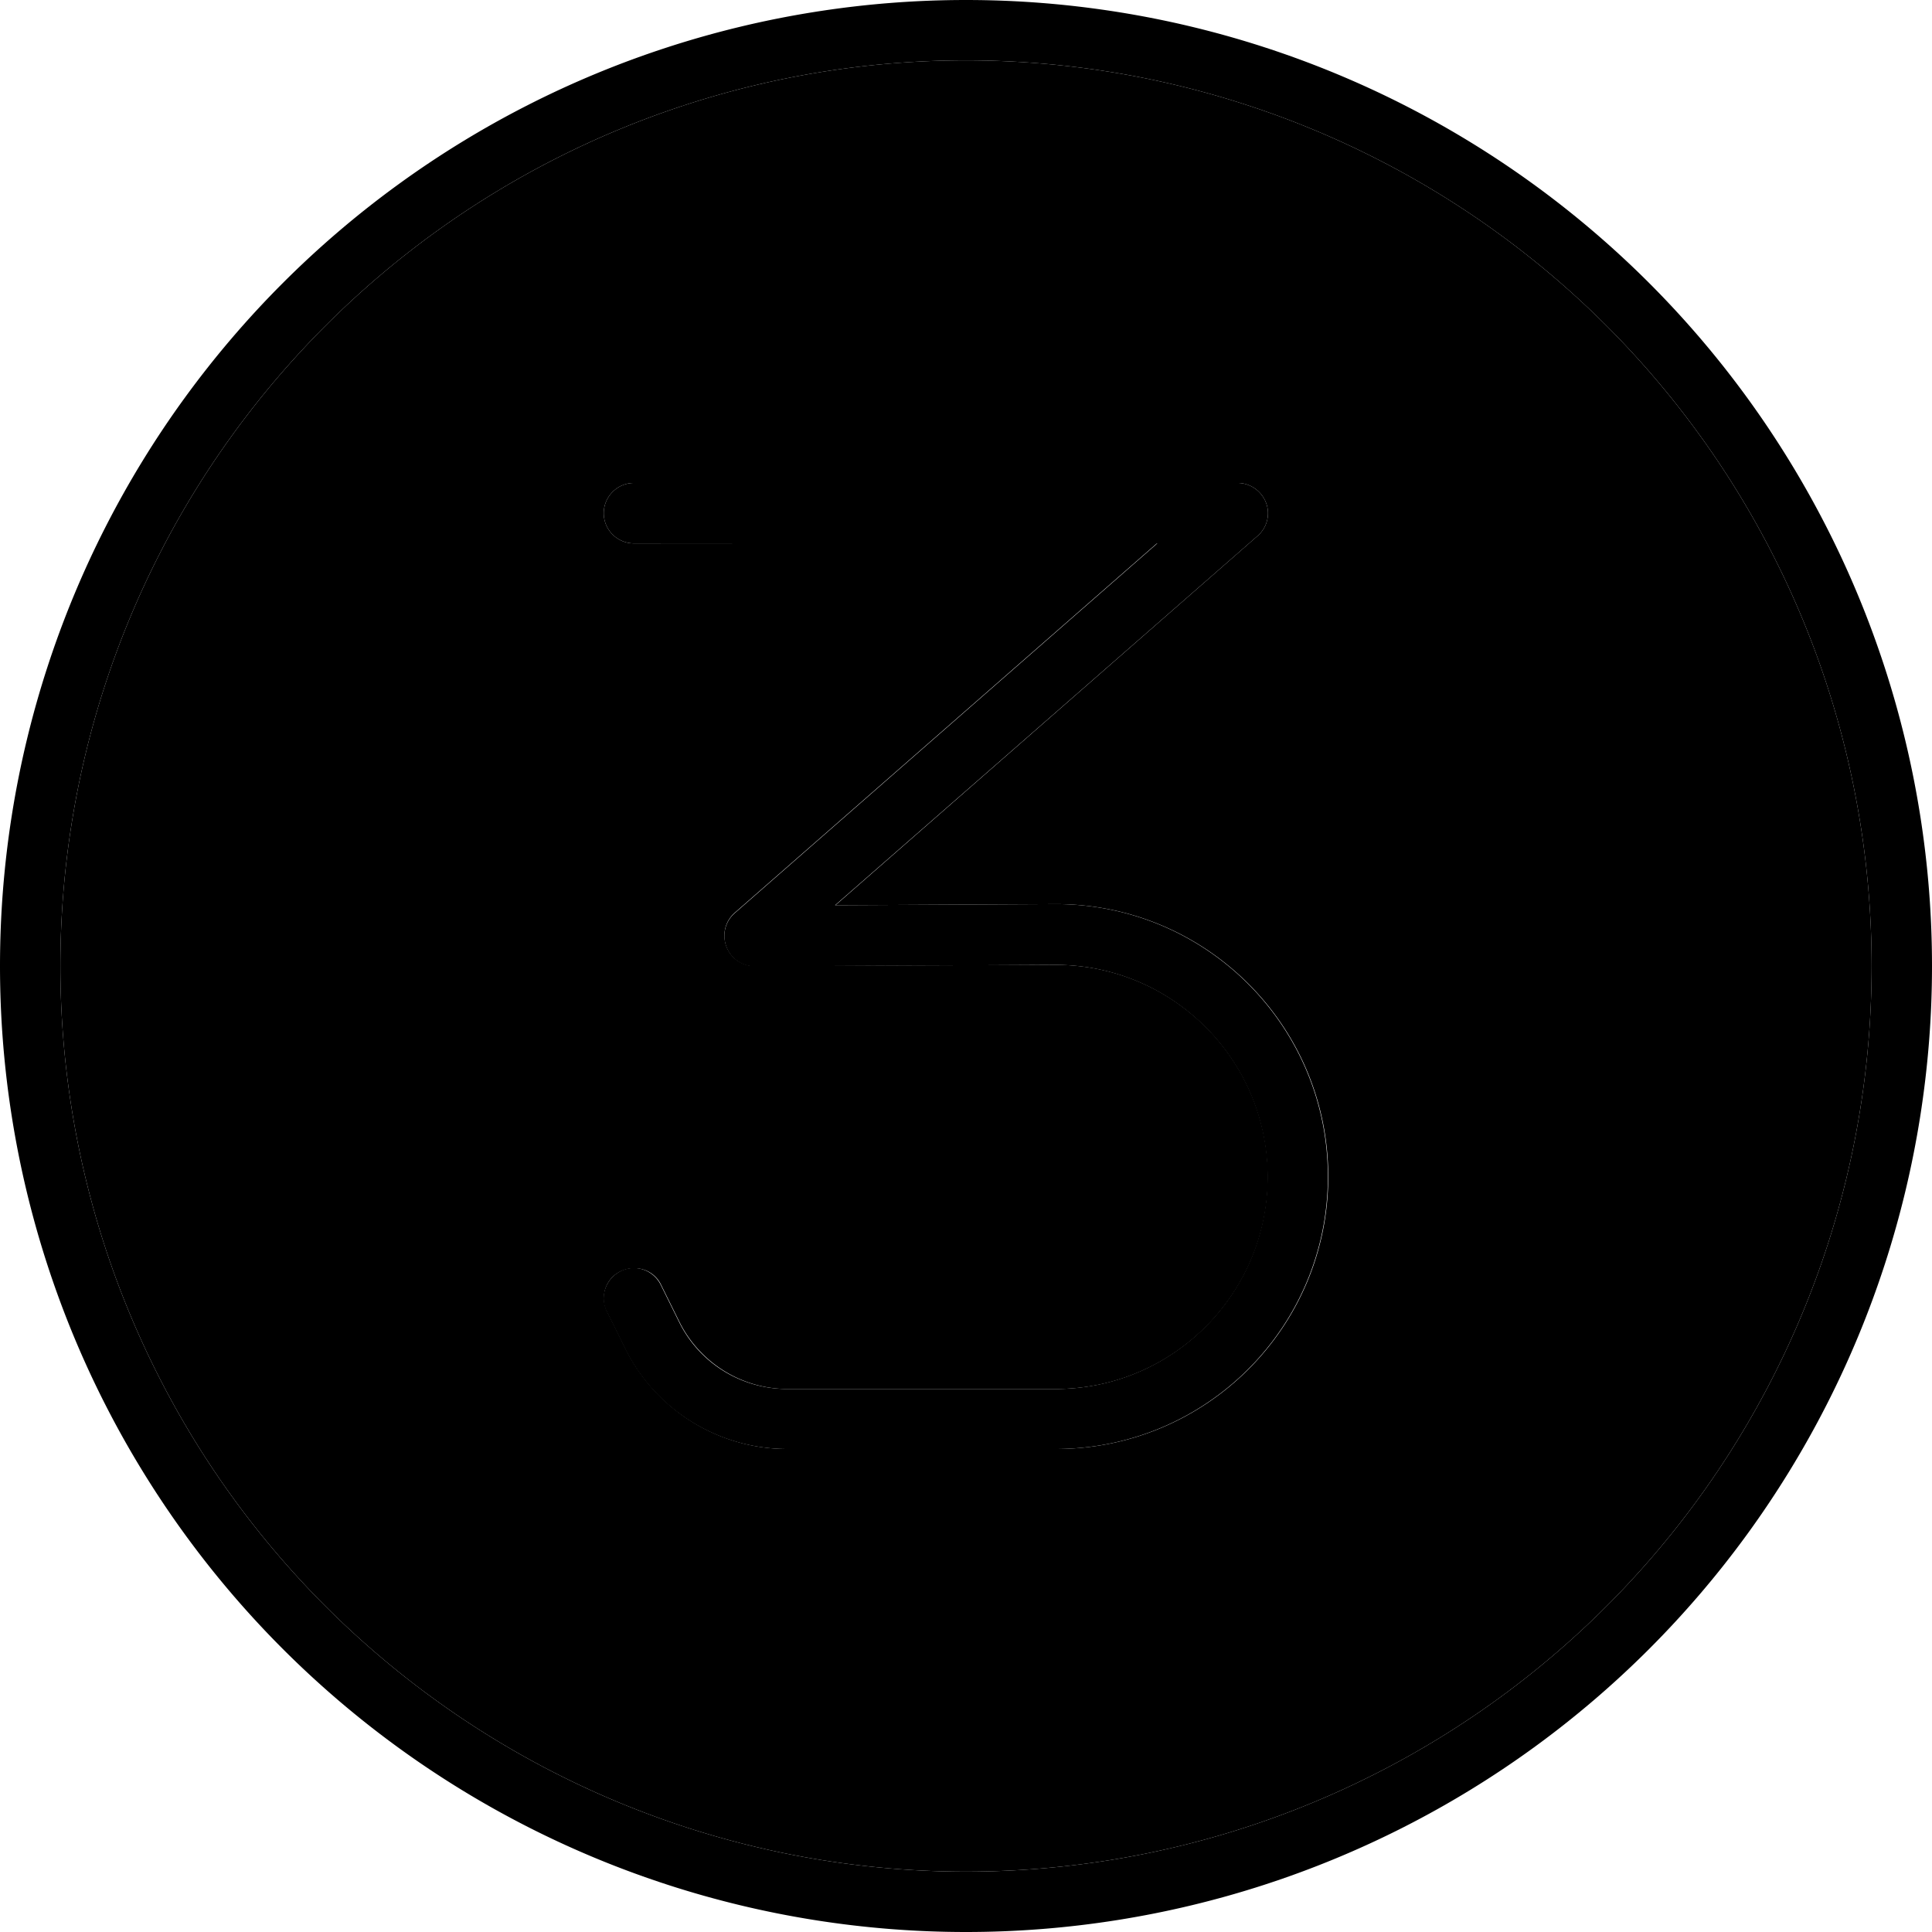 <svg xmlns="http://www.w3.org/2000/svg" width="24" height="24" viewBox="0 0 512 512"><path class="pr-icon-duotone-secondary" d="M16 256a240 240 0 1 0 480 0A240 240 0 1 0 16 256zM160 136c0-4.4 3.6-8 8-8l160 0c3.3 0 6.3 2.1 7.5 5.2s.3 6.6-2.2 8.8L221.4 239.9l58.1-.3c40-.2 72.5 32.2 72.5 72.2c0 39.9-32.3 72.2-72.2 72.2l-71.1 0c-18.2 0-34.8-10.3-42.9-26.5l-4.9-9.9c-2-4-.4-8.8 3.6-10.7s8.8-.4 10.7 3.6l4.9 9.9c5.4 10.8 16.5 17.7 28.6 17.7l71.1 0c31 0 56.2-25.2 56.2-56.2c0-31.1-25.3-56.3-56.4-56.2L200 256c-3.3 0-6.3-2-7.5-5.2s-.3-6.7 2.2-8.9l112-98L168 144c-4.4 0-8-3.6-8-8z"/><path class="pr-icon-duotone-primary" d="M256 16a240 240 0 1 1 0 480 240 240 0 1 1 0-480zm0 496A256 256 0 1 0 256 0a256 256 0 1 0 0 512zM168 128c-4.4 0-8 3.6-8 8s3.6 8 8 8l138.7 0-112 98c-2.5 2.2-3.4 5.7-2.2 8.9s4.2 5.2 7.5 5.2l79.5-.4c31.1-.1 56.4 25.1 56.4 56.2c0 31-25.2 56.2-56.2 56.2l-71.1 0c-12.1 0-23.2-6.8-28.6-17.7l-4.9-9.9c-2-4-6.8-5.6-10.7-3.6s-5.6 6.8-3.6 10.7l4.9 9.9c8.1 16.3 24.8 26.5 42.9 26.5l71.1 0c39.9 0 72.2-32.3 72.2-72.2c0-40-32.5-72.4-72.5-72.2l-58.1 .3L333.3 142c2.5-2.2 3.4-5.7 2.2-8.8s-4.2-5.2-7.5-5.2l-160 0z"/></svg>